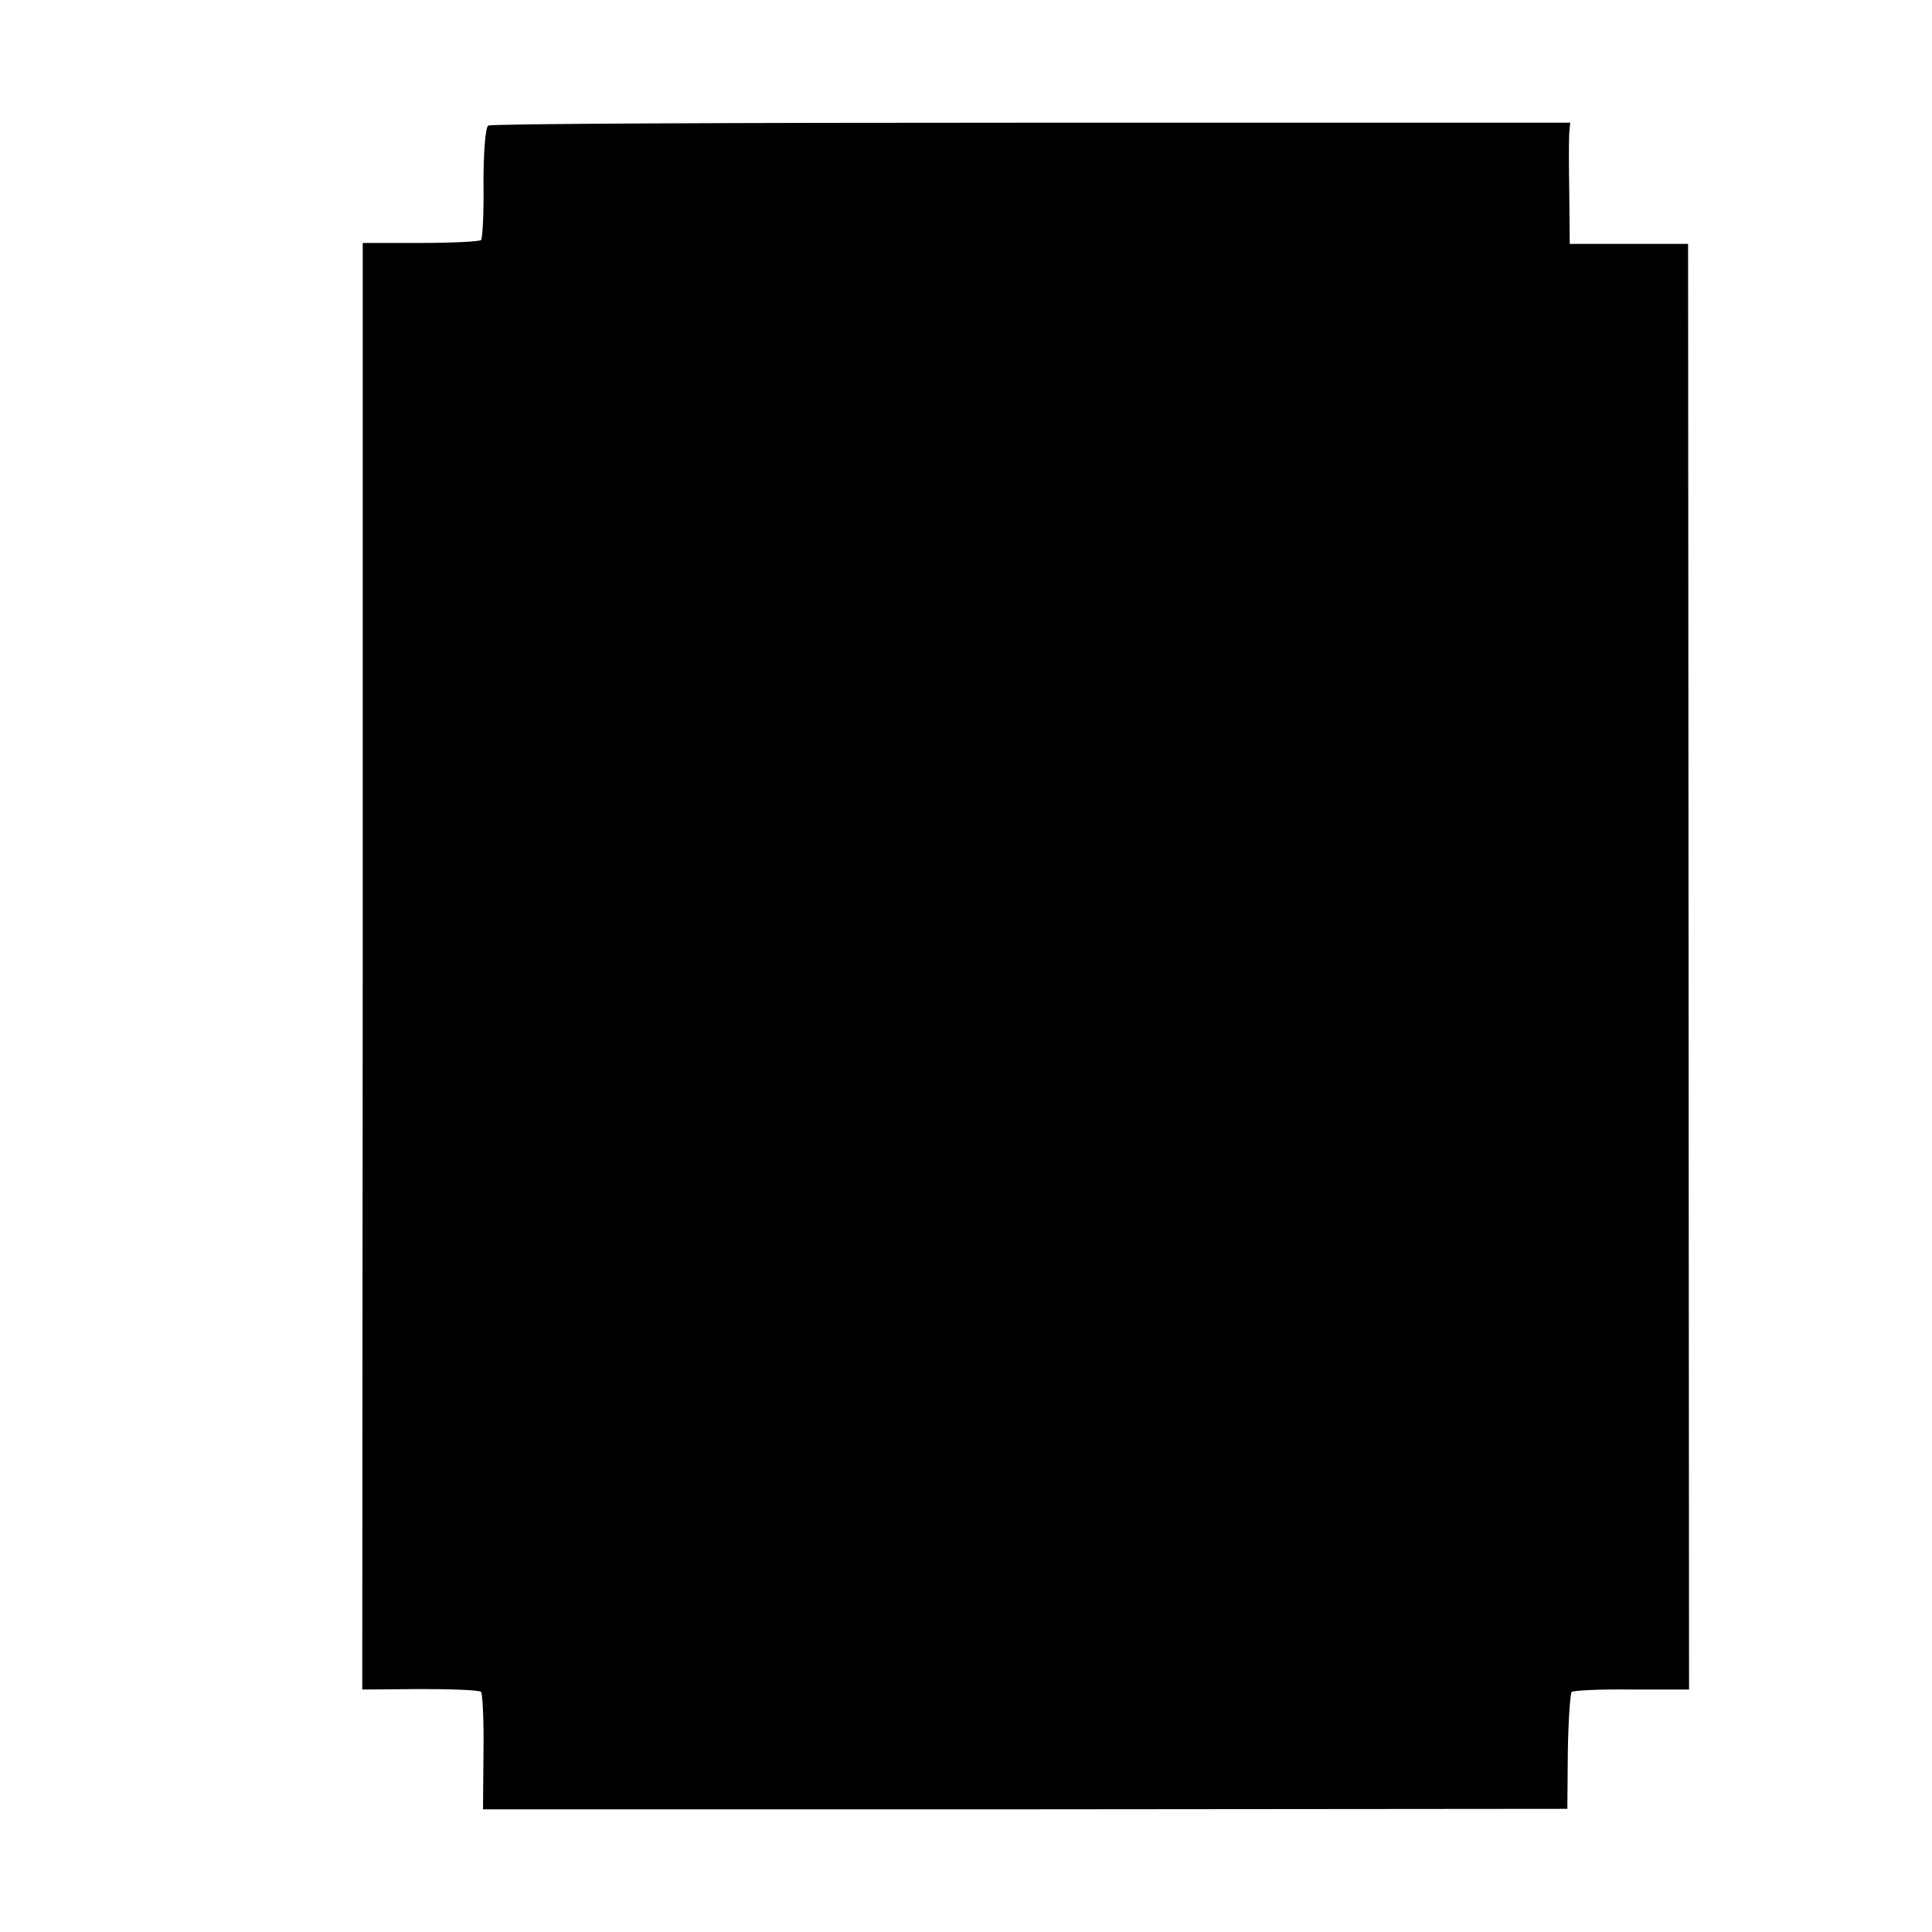 <?xml version="1.0" standalone="no"?>
<!DOCTYPE svg PUBLIC "-//W3C//DTD SVG 20010904//EN"
 "http://www.w3.org/TR/2001/REC-SVG-20010904/DTD/svg10.dtd">
<svg version="1.0" xmlns="http://www.w3.org/2000/svg"
 width="400pt" height="400pt" viewBox="0 0 400 400"
 preserveAspectRatio="xMidYMid meet">
<g transform="translate(0,400) scale(0.1,-0.1)"
fill="#000000" stroke="none">
<path d="M1011 3740 c-6 -3 -10 -56 -10 -118 1 -63 -2 -116 -5 -119 -3 -3 -60
-6 -125 -6 l-120 0 0 -1497 -1 -1498 120 1 c66 0 123 -2 126 -6 3 -3 6 -59 5
-125 l-1 -118 1123 0 1122 1 1 118 c1 65 5 121 8 124 3 3 59 6 124 5 l119 0
-1 1497 -1 1496 -123 0 -122 0 -1 105 c-1 58 -1 114 0 126 l2 20 -1115 0
c-614 0 -1120 -2 -1125 -6z"/>
</g>
</svg>
